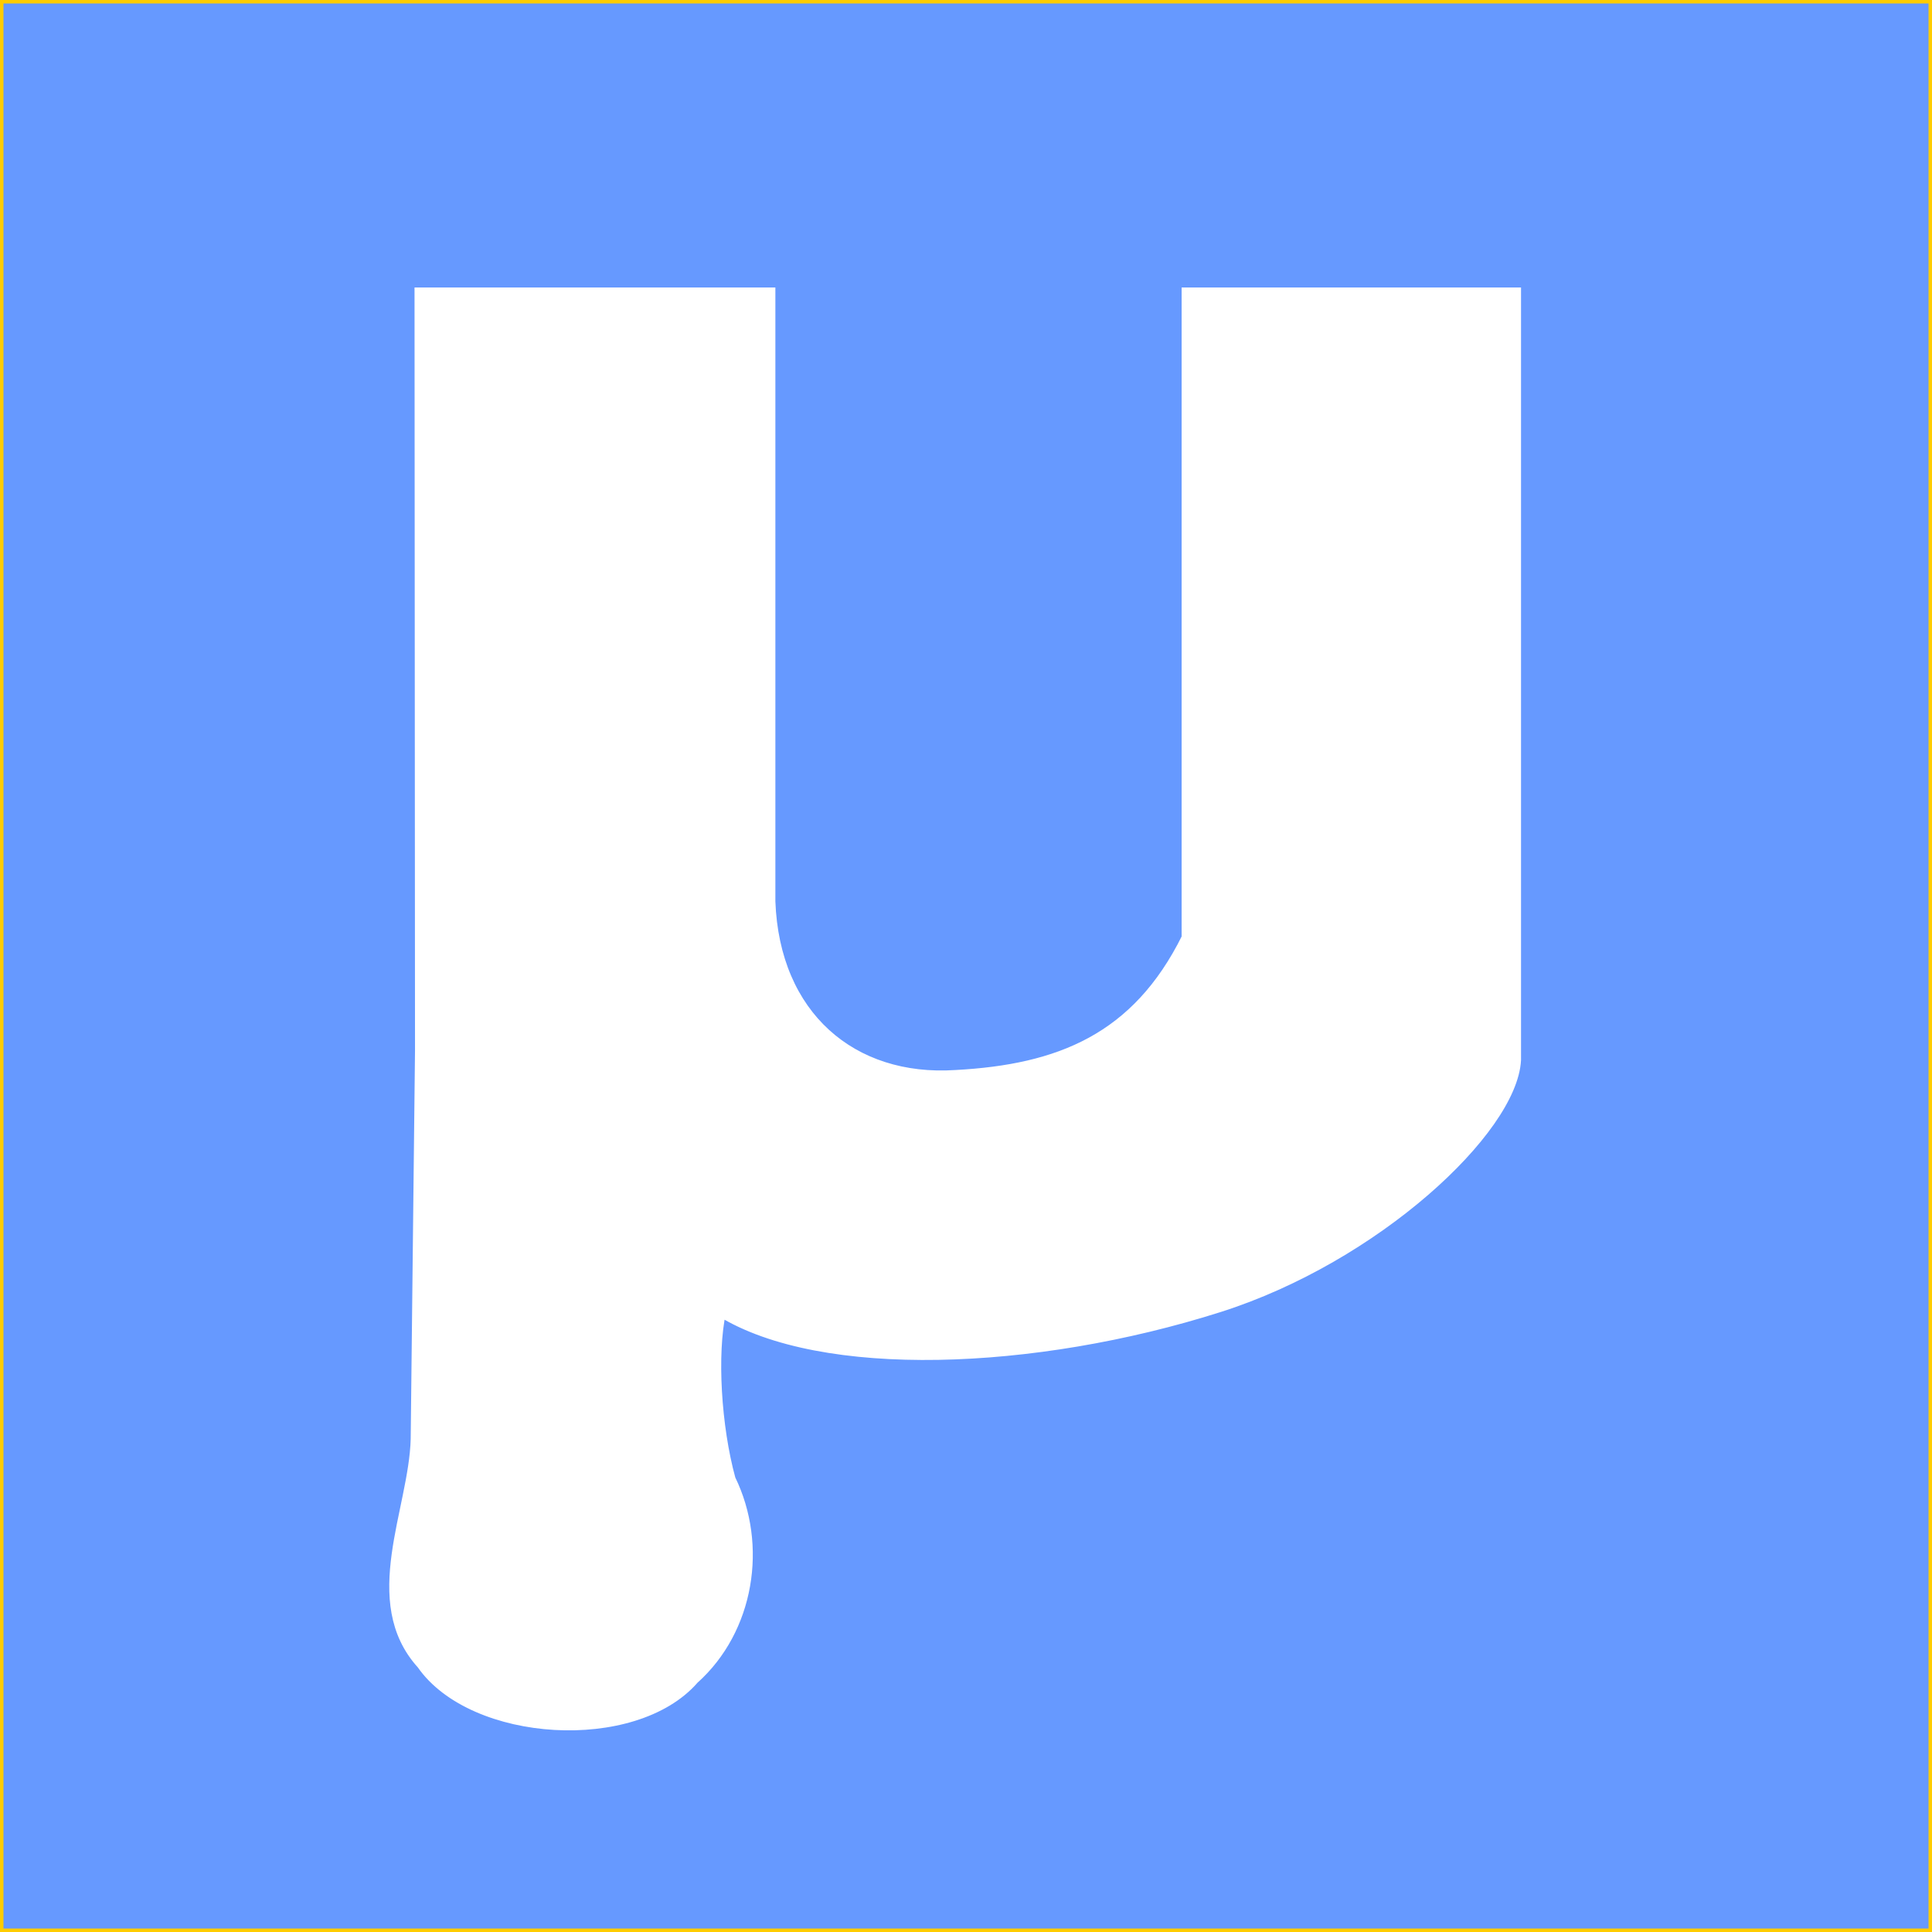 <?xml version="1.0" encoding="UTF-8" standalone="no"?>
<!-- Created with Inkscape (http://www.inkscape.org/) -->

<svg
   xmlns:dc="http://purl.org/dc/elements/1.1/"
   xmlns:cc="http://creativecommons.org/ns#"
   xmlns:rdf="http://www.w3.org/1999/02/22-rdf-syntax-ns#"
   xmlns:svg="http://www.w3.org/2000/svg"
   xmlns="http://www.w3.org/2000/svg"
   xmlns:sodipodi="http://sodipodi.sourceforge.net/DTD/sodipodi-0.dtd"
   xmlns:inkscape="http://www.inkscape.org/namespaces/inkscape"
   width="72.249mm"
   height="72.249mm"
   viewBox="0 0 256 256"
   id="svg2"
   version="1.1"
   inkscape:version="0.91 r13725"
   sodipodi:docname="icon.svg"
   inkscape:export-filename="C:\Users\Christian\Documents\GitHub\microdrop\microdrop\static\microdrop.ico"
   inkscape:export-xdpi="90"
   inkscape:export-ydpi="90">
  <rect x="0" y="0" width="256" height="256" fill="#333333" stroke="none"/>
  <defs
     id="defs4" />
  <sodipodi:namedview
     id="base"
     pagecolor="#ffffff"
     bordercolor="#666666"
     borderopacity="1.0"
     inkscape:pageopacity="0.0"
     inkscape:pageshadow="2"
     inkscape:zoom="1"
     inkscape:cx="103.64658"
     inkscape:cy="-83.435287"
     inkscape:document-units="px"
     inkscape:current-layer="text3336"
     showgrid="false"
     fit-margin-top="0"
     fit-margin-left="0"
     fit-margin-right="0"
     fit-margin-bottom="0"
     inkscape:window-width="958"
     inkscape:window-height="1128"
     inkscape:window-x="1913"
     inkscape:window-y="0"
     inkscape:window-maximized="0" />
  <g
     inkscape:label="Layer 1"
     inkscape:groupmode="layer"
     id="layer1"
     transform="translate(-134.143,-102.219)">
    <rect
       style="color:#000000;clip-rule:nonzero;display:inline;overflow:visible;visibility:visible;opacity:1;isolation:auto;mix-blend-mode:normal;color-interpolation:sRGB;color-interpolation-filters:linearRGB;solid-color:#000000;solid-opacity:1;fill:#6699ff;fill-opacity:1;fill-rule:nonzero;stroke:#ffcc00;stroke-width:0.459;stroke-linecap:butt;stroke-linejoin:miter;stroke-miterlimit:4;stroke-dasharray:none;stroke-dashoffset:0;stroke-opacity:1;color-rendering:auto;image-rendering:auto;shape-rendering:auto;text-rendering:auto;enable-background:accumulate"
       id="rect4140"
       width="255.541"
       height="255.541"
       x="134.372"
       y="102.449" />
    <g
       style="font-style:normal;font-variant:normal;font-weight:normal;font-stretch:normal;font-size:59.058px;line-height:125%;font-family:Ebrima;-inkscape-font-specification:'Ebrima, Normal';text-align:start;letter-spacing:0px;word-spacing:0px;writing-mode:lr-tb;text-anchor:start;fill:#ffffff;fill-opacity:1;stroke:none;stroke-width:0.5;stroke-linecap:butt;stroke-linejoin:miter;stroke-miterlimit:4;stroke-dasharray:none;stroke-opacity:1"
       id="text3336"
       transform="matrix(1.142,0,0,1.142,-37.113,-45.054)">
      <path
         style="font-style:normal;font-variant:normal;font-weight:normal;font-stretch:normal;font-size:59.058px;line-height:125%;font-family:Ebrima;-inkscape-font-specification:'Ebrima, Normal';text-align:start;letter-spacing:0px;word-spacing:0px;writing-mode:lr-tb;text-anchor:start;fill:#ffffff;fill-opacity:1;stroke:#ffffff;stroke-width:1.188;stroke-linecap:butt;stroke-linejoin:miter;stroke-miterlimit:4;stroke-dasharray:none;stroke-opacity:1"
         d="M 198.709,250.862 L 198.208,295.936 C 197.991,304.188 192.292,314.774 198.91,322.06 C 204.82,330.564 223.572,331.73 230.468,323.788 C 236.891,318.047 238.459,308.257 234.717,300.596 C 233.037,294.487 232.547,286.038 233.609,281.148 C 245.285,288.351 269.922,287.455 291.395,280.634 C 309.542,274.87 325.413,260.058 325.851,251.955 L 325.851,162.913 L 287.659,162.913 L 287.659,237.764 C 281.843,249.491 272.845,253.068 260.838,253.708 C 248.844,254.496 239.818,246.836 239.333,233.551 L 239.333,194.359 L 239.333,162.913 L 198.653,162.913 Z"
         id="path4143-7"
         inkscape:connector-curvature="0"
         sodipodi:nodetypes="ccccccscccccccccc" />
    </g>
  </g>
</svg>
